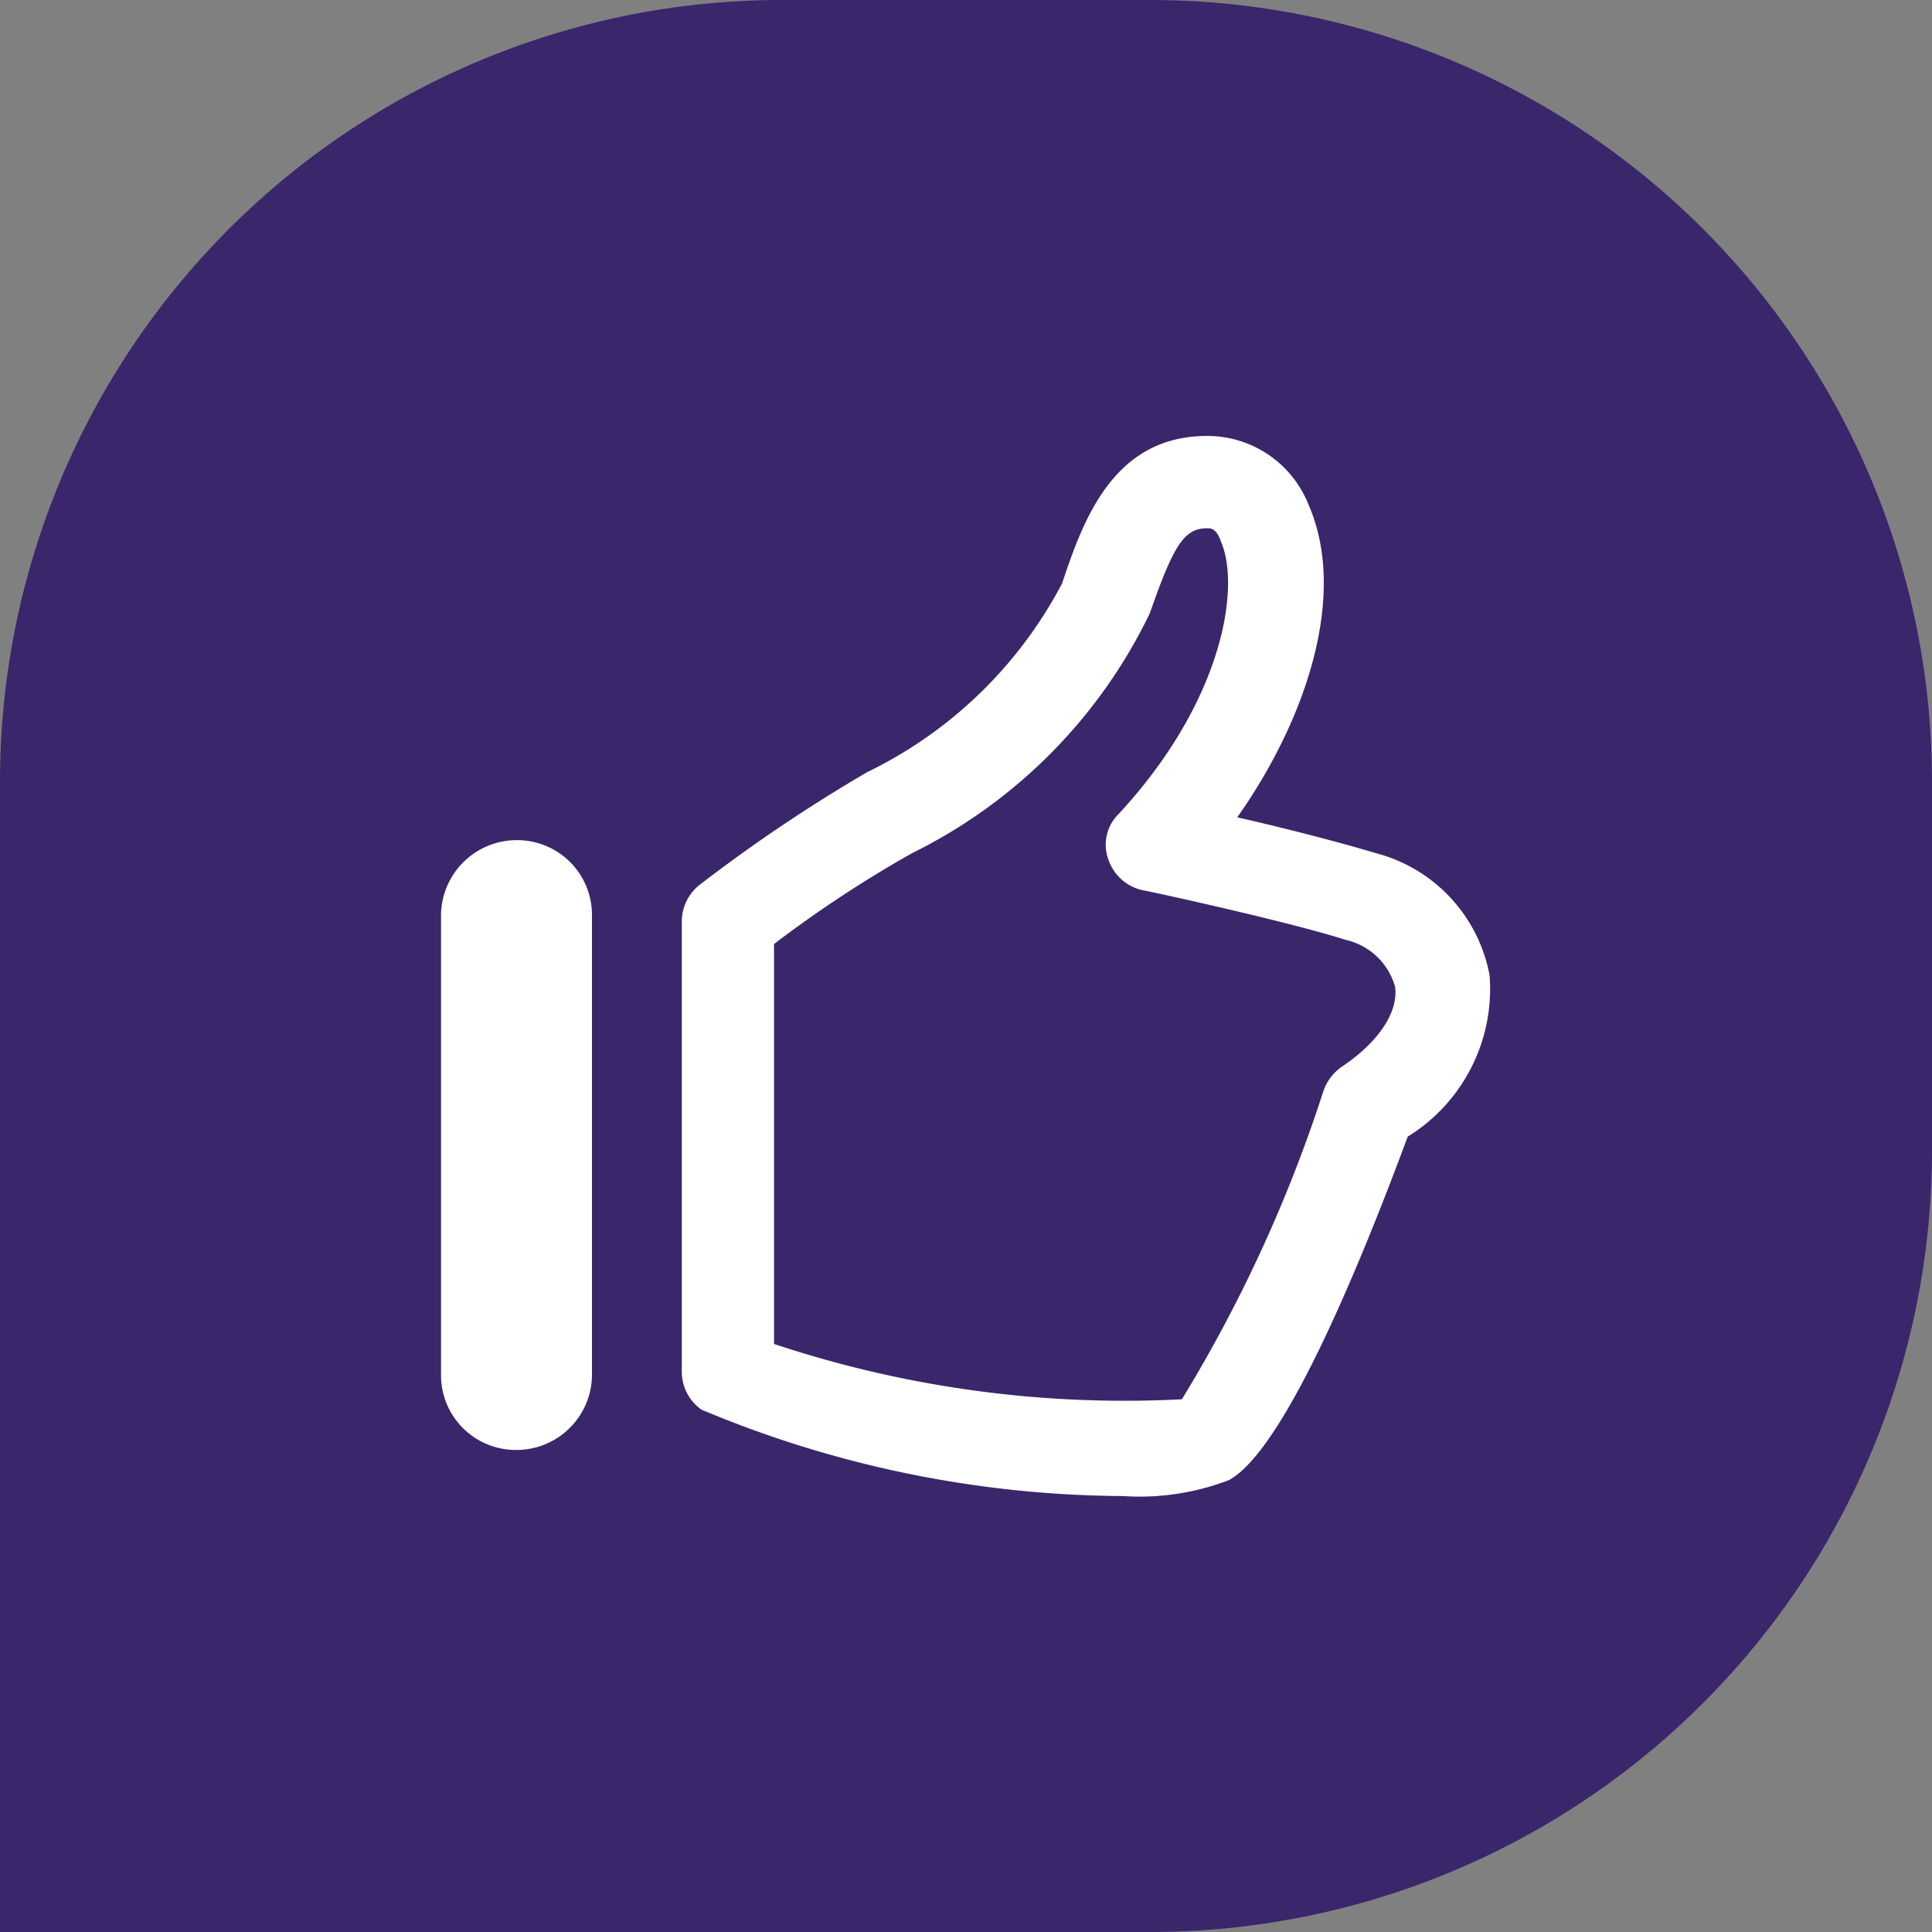 <svg xmlns="http://www.w3.org/2000/svg" width="24.716" height="24.716" viewBox="0 0 24.716 24.716">
  <rect x="0" y="0" width="24.716" height="24.716" fill="#808080" stroke="none"/>
  <g id="Group_36268" data-name="Group 36268" transform="translate(0 0)">
    <path id="Rectangle_4880" data-name="Rectangle 4880" d="M10,0h4.716a10,10,0,0,1,10,10v4.716a10,10,0,0,1-10,10H0a0,0,0,0,1,0,0V10A10,10,0,0,1,10,0Z" transform="translate(0 0)" fill="#3a266b"/>
    <path id="XMLID_75_" d="M9.241,13.562a14.086,14.086,0,0,1-5.41-1.106.594.594,0,0,1-.251-.486V6.206A.6.6,0,0,1,3.8,5.749,20.277,20.277,0,0,1,5.954,4.3,5.552,5.552,0,0,0,8.445,1.887C8.711,1.091,9.094,0,10.3,0a1.393,1.393,0,0,1,1.3.884c.5,1.15-.029,2.742-.914,3.995.59.133,1.327.324,1.769.457A1.992,1.992,0,0,1,13.914,6.9a2.22,2.22,0,0,1-1.047,2.064c-.575,1.548-1.563,3.995-2.285,4.393a3.189,3.189,0,0,1-1.341.206ZM4.76,11.616a14.2,14.2,0,0,0,5.218.708,18.432,18.432,0,0,0,1.813-3.951.628.628,0,0,1,.221-.295c.486-.324.737-.708.693-1.032a.851.851,0,0,0-.634-.6c-.737-.236-2.565-.634-2.594-.634a.6.6,0,0,1-.442-.4.55.55,0,0,1,.133-.575c1.327-1.43,1.563-2.889,1.312-3.479-.059-.177-.133-.177-.177-.177-.295,0-.427.206-.737,1.091A6.633,6.633,0,0,1,6.529,5.336,15.333,15.333,0,0,0,4.76,6.5v5.115Zm-2.329.413v-5.9a.956.956,0,0,0-.958-.958A.969.969,0,0,0,.5,6.132v5.882a.956.956,0,0,0,.958.958.966.966,0,0,0,.973-.943Z" transform="translate(5.142 5.577)" fill="#fff"/>
  </g>
</svg>

